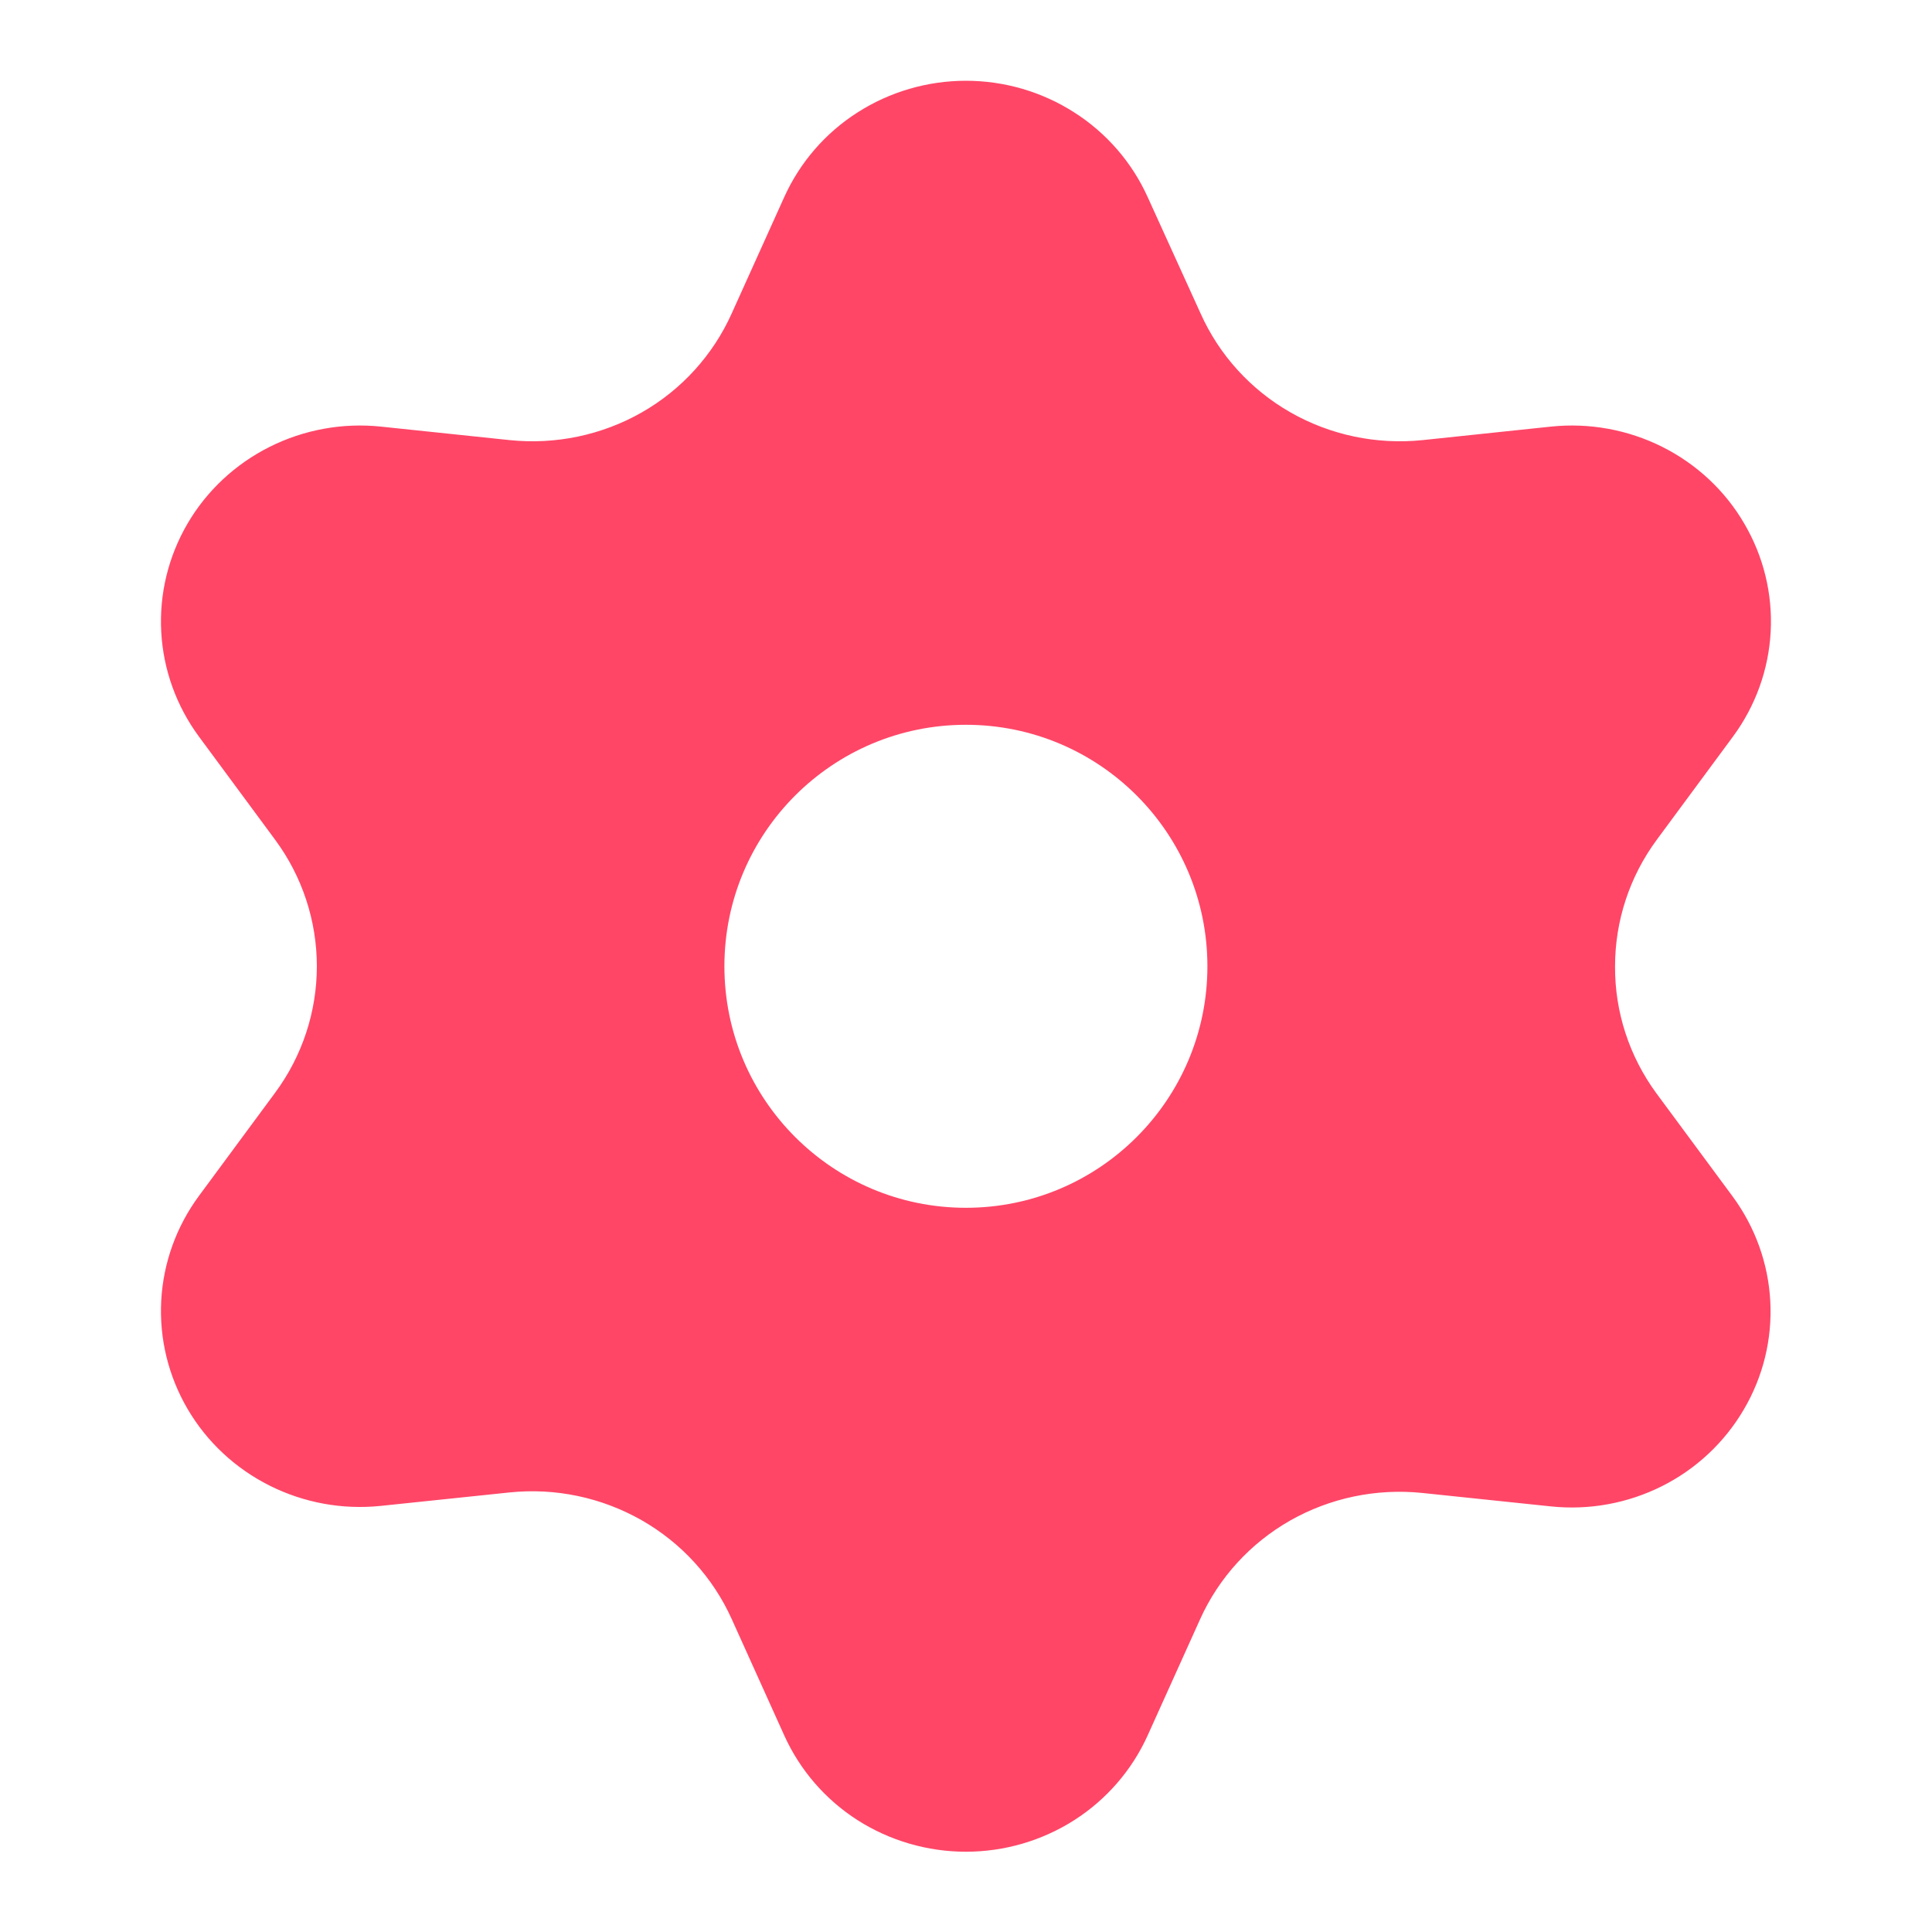 <svg width="20" height="20" viewBox="0 0 20 20" fill="none" xmlns="http://www.w3.org/2000/svg">
<path fill-rule="evenodd" clip-rule="evenodd" d="M8.118 17.964L7.574 16.759C7.38 16.329 7.053 15.971 6.64 15.736C6.226 15.501 5.747 15.4 5.272 15.45L3.941 15.589C3.545 15.63 3.146 15.557 2.791 15.379C2.436 15.201 2.141 14.926 1.942 14.586C1.743 14.246 1.648 13.857 1.669 13.465C1.69 13.073 1.826 12.696 2.06 12.379L2.848 11.312C3.129 10.932 3.28 10.473 3.28 10.003C3.28 9.532 3.129 9.073 2.848 8.693L2.06 7.626C1.826 7.309 1.69 6.932 1.669 6.54C1.648 6.148 1.743 5.759 1.942 5.419C2.141 5.079 2.436 4.804 2.791 4.626C3.146 4.448 3.545 4.375 3.941 4.416L5.276 4.556C5.751 4.605 6.23 4.505 6.644 4.269C7.056 4.034 7.381 3.675 7.574 3.246L8.118 2.041C8.28 1.682 8.543 1.377 8.877 1.164C9.211 0.95 9.601 0.836 9.999 0.836C10.398 0.836 10.787 0.95 11.121 1.164C11.455 1.377 11.719 1.682 11.881 2.041L12.429 3.246C12.621 3.675 12.947 4.034 13.359 4.269C13.773 4.505 14.252 4.605 14.727 4.556L16.057 4.416C16.453 4.375 16.853 4.448 17.208 4.626C17.563 4.804 17.858 5.079 18.056 5.419C18.256 5.759 18.351 6.148 18.33 6.54C18.309 6.932 18.173 7.309 17.939 7.626L17.151 8.693C16.87 9.073 16.719 9.532 16.719 10.003C16.716 10.475 16.866 10.935 17.147 11.318L17.935 12.384C18.169 12.701 18.305 13.078 18.326 13.47C18.347 13.862 18.252 14.251 18.052 14.591C17.853 14.931 17.559 15.207 17.204 15.385C16.849 15.563 16.449 15.636 16.053 15.594L14.723 15.455C14.248 15.406 13.769 15.506 13.355 15.741C12.944 15.975 12.618 16.332 12.425 16.759L11.881 17.964C11.719 18.323 11.455 18.628 11.121 18.842C10.787 19.055 10.398 19.169 9.999 19.169C9.601 19.169 9.211 19.055 8.877 18.842C8.543 18.628 8.28 18.323 8.118 17.964ZM12.499 10.003C12.499 11.383 11.38 12.503 9.999 12.503C8.619 12.503 7.499 11.383 7.499 10.003C7.499 8.622 8.619 7.503 9.999 7.503C11.38 7.503 12.499 8.622 12.499 10.003Z" fill="#FF4667"/>
</svg>
